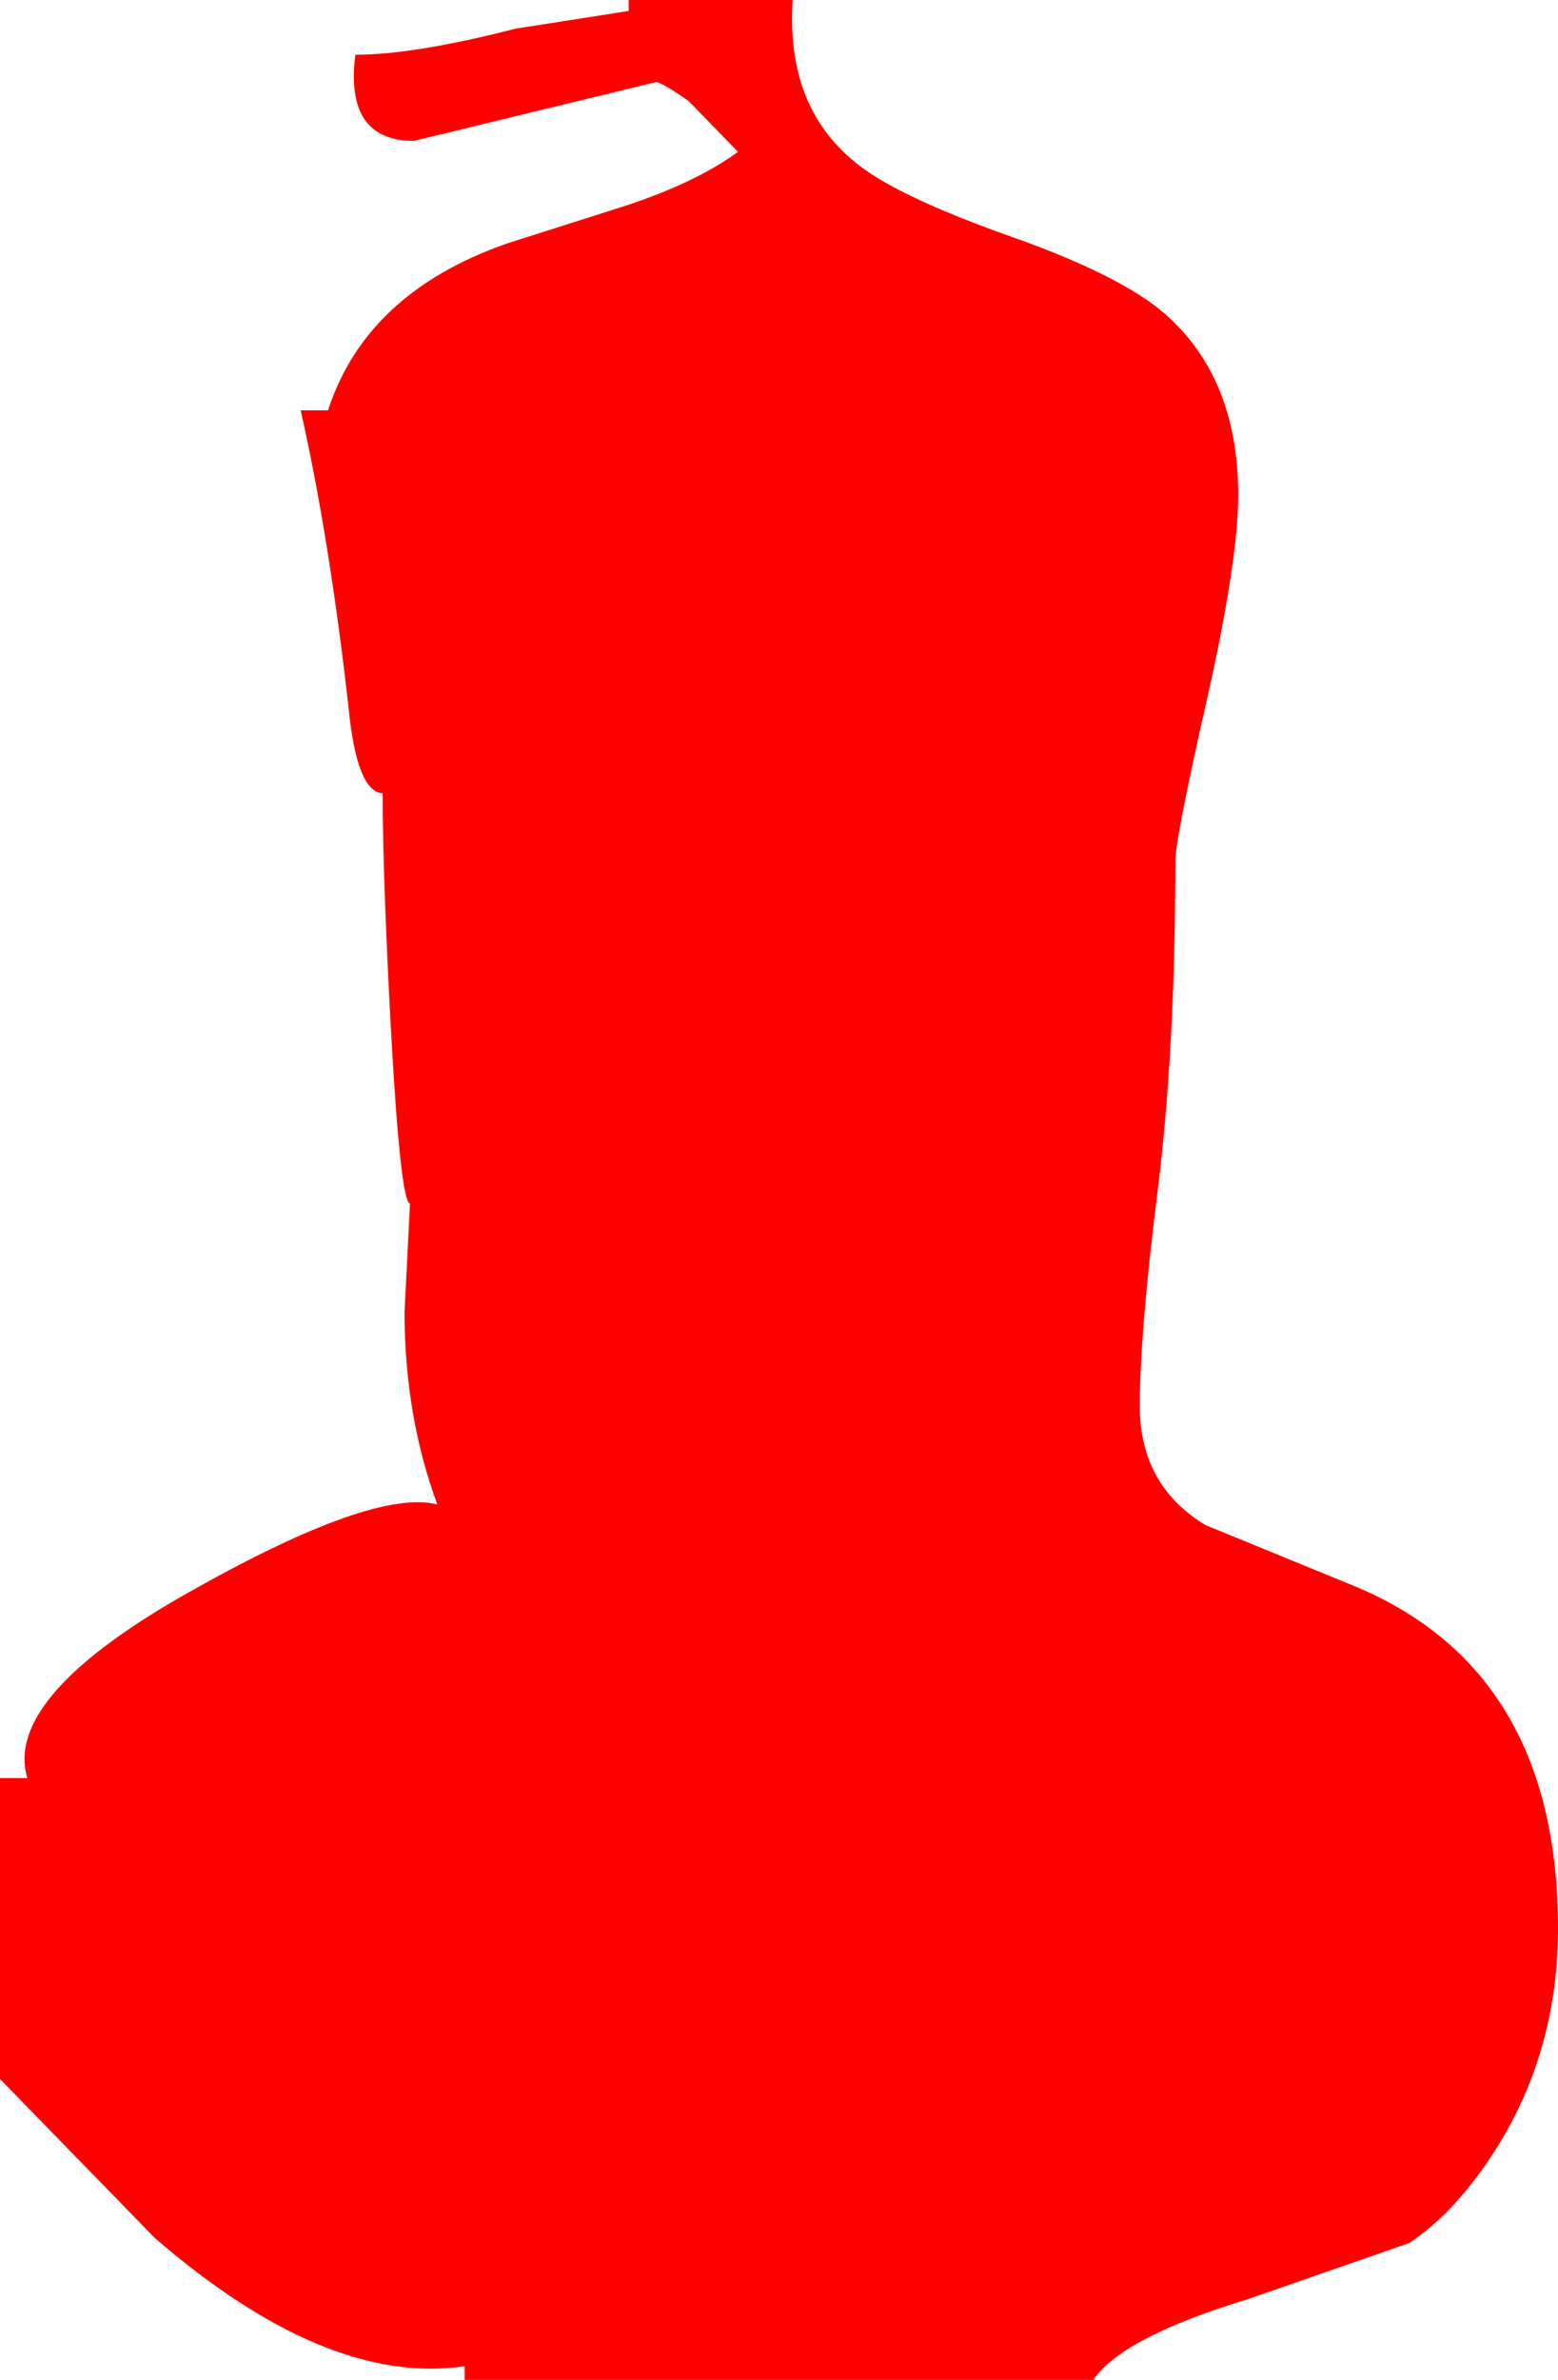 <?xml version="1.0" encoding="UTF-8" standalone="no"?>
<svg xmlns:xlink="http://www.w3.org/1999/xlink" height="87.0px" width="57.0px" xmlns="http://www.w3.org/2000/svg">
  <g transform="matrix(1.0, 0.0, 0.0, 1.0, 0.0, 0.0)">
    <path d="M42.65 11.5 Q45.3 13.85 45.3 18.1 45.3 20.5 44.15 25.6 43.0 30.65 43.0 31.5 43.0 38.35 42.35 43.55 41.7 48.75 41.7 51.4 41.7 54.3 44.1 55.75 L49.35 57.9 Q57.0 60.95 57.0 70.5 57.0 74.9 54.8 78.45 53.3 80.85 51.55 82.0 L45.65 84.05 Q41.05 85.45 40.0 87.0 L17.0 87.0 17.0 86.5 Q11.95 87.25 5.65 81.8 L0.0 76.0 0.0 65.0 1.0 65.0 Q0.1 62.0 7.1 58.1 13.7 54.4 16.0 55.0 14.8 51.75 14.8 47.95 L15.0 44.0 Q14.65 43.95 14.3 37.6 14.0 32.0 14.0 29.0 13.05 28.95 12.75 25.85 12.05 19.65 11.0 15.0 L12.0 15.0 Q13.4 10.7 18.55 8.9 L22.95 7.5 Q25.5 6.65 27.0 5.55 L25.2 3.7 Q24.2 3.0 24.0 3.0 L15.15 5.15 Q12.6 5.15 13.0 2.0 15.15 2.0 18.85 1.05 L23.0 0.4 23.0 0.0 29.0 0.0 Q28.75 3.85 31.25 5.9 32.65 7.1 36.85 8.6 41.0 10.05 42.65 11.5" fill="#ff0000" fill-rule="evenodd" stroke="none"/>
  </g>
</svg>
